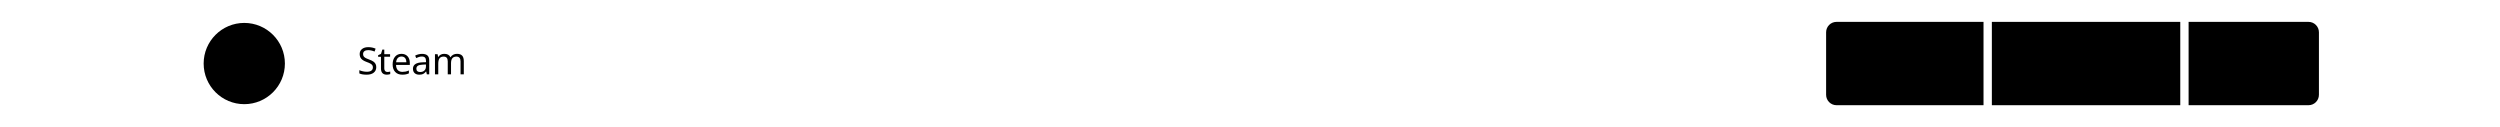 <?xml version="1.0" encoding="utf-8"?>
<svg version="1.1" class="categorizing-alert" xmlns="http://www.w3.org/2000/svg" xmlns:xlink="http://www.w3.org/1999/xlink" x="0px" y="0px"
	 viewBox="419.012 728.276 1200 61" style="enable-background:new 419.012 728.276 1200 61;" xml:space="preserve">
<g>
	<g class="categorizing-st0">
		<path class="categorizing-st0" d="M599.614,760.509c0,1.119-0.404,2.002-1.213,2.646c-0.809,0.644-1.934,0.967-3.375,0.967
			c-1.523,0-2.701-0.203-3.533-0.607v-1.547c0.545,0.234,1.141,0.42,1.789,0.555c0.648,0.135,1.252,0.201,1.815,0.201
			c0.961,0,1.685-0.184,2.171-0.553s0.729-0.877,0.729-1.521c0-0.428-0.088-0.779-0.264-1.055c-0.176-0.276-0.47-0.533-0.883-0.773
			c-0.413-0.24-1.039-0.512-1.876-0.816c-1.189-0.434-2.039-0.945-2.549-1.533c-0.51-0.59-0.765-1.35-0.765-2.281
			c0-1.002,0.376-1.799,1.129-2.391c0.753-0.592,1.745-0.889,2.975-0.889c1.283,0,2.464,0.24,3.542,0.721l-0.501,1.389
			c-1.102-0.457-2.127-0.686-3.076-0.686c-0.762,0-1.358,0.164-1.789,0.492c-0.431,0.328-0.646,0.789-0.646,1.381
			c0,0.422,0.083,0.771,0.25,1.051c0.167,0.277,0.437,0.531,0.809,0.76s0.957,0.488,1.753,0.781
			c0.955,0.352,1.667,0.693,2.136,1.025c0.469,0.33,0.814,0.711,1.037,1.143C599.502,759.397,599.614,759.911,599.614,760.509z"/>
		<path class="categorizing-st0" d="M604.978,762.829c0.205,0,0.445-0.02,0.721-0.061c0.276-0.041,0.483-0.088,0.624-0.141v1.213
			c-0.146,0.064-0.374,0.127-0.681,0.189c-0.308,0.061-0.62,0.092-0.936,0.092c-1.887,0-2.83-0.994-2.83-2.98v-5.615h-1.362v-0.756
			l1.38-0.633l0.633-2.057h0.94v2.215h2.786v1.23h-2.786v5.572c0,0.557,0.133,0.984,0.4,1.283S604.504,762.829,604.978,762.829z"/>
		<path class="categorizing-st0" d="M612.119,764.122c-1.447,0-2.583-0.438-3.406-1.314c-0.823-0.875-1.235-2.082-1.235-3.617
			c0-1.547,0.384-2.777,1.151-3.695c0.768-0.916,1.805-1.375,3.111-1.375c1.213,0,2.18,0.391,2.9,1.174
			c0.721,0.781,1.081,1.84,1.081,3.176v0.959h-6.609c0.029,1.096,0.308,1.928,0.835,2.496c0.527,0.568,1.274,0.852,2.241,0.852
			c0.516,0,1.005-0.045,1.468-0.135c0.463-0.092,1.005-0.27,1.626-0.533v1.389c-0.533,0.229-1.034,0.391-1.503,0.484
			C613.31,764.076,612.757,764.122,612.119,764.122z M611.723,755.411c-0.756,0-1.354,0.244-1.793,0.73
			c-0.439,0.486-0.7,1.162-0.782,2.029h4.913c-0.012-0.902-0.22-1.588-0.624-2.057C613.033,755.644,612.461,755.411,611.723,755.411
			z"/>
		<path class="categorizing-st0" d="M623.89,763.946l-0.308-1.371h-0.07c-0.48,0.604-0.959,1.012-1.437,1.227c-0.478,0.213-1.08,0.32-1.806,0.32
			c-0.949,0-1.693-0.25-2.232-0.748s-0.809-1.201-0.809-2.109c0-1.957,1.544-2.982,4.632-3.076l1.635-0.061v-0.572
			c0-0.732-0.158-1.271-0.475-1.621c-0.316-0.348-0.823-0.523-1.521-0.523c-0.51,0-0.992,0.076-1.446,0.229
			c-0.454,0.153-0.88,0.322-1.279,0.51l-0.483-1.186c0.486-0.258,1.017-0.461,1.591-0.607c0.574-0.146,1.143-0.219,1.705-0.219
			c1.166,0,2.033,0.258,2.602,0.773s0.853,1.336,0.853,2.461v6.574L623.89,763.946L623.89,763.946L623.89,763.946z M620.629,762.847
			c0.885,0,1.581-0.238,2.087-0.715c0.507-0.479,0.76-1.156,0.76-2.035v-0.871l-1.424,0.062c-1.107,0.041-1.915,0.217-2.421,0.527
			c-0.506,0.31-0.76,0.799-0.76,1.467c0,0.504,0.154,0.891,0.461,1.16C619.639,762.711,620.073,762.847,620.629,762.847z"/>
		<path class="categorizing-st0" d="M640.074,763.946v-6.215c0-1.523-0.653-2.285-1.96-2.285c-0.896,0-1.556,0.262-1.978,0.783
			s-0.633,1.318-0.633,2.391v5.326h-1.573v-6.215c0-0.762-0.16-1.332-0.479-1.713c-0.319-0.381-0.819-0.572-1.499-0.572
			c-0.891,0-1.542,0.273-1.956,0.818s-0.62,1.438-0.62,2.68v5.002h-1.582v-9.65h1.274l0.237,1.318h0.088
			c0.275-0.469,0.664-0.836,1.165-1.1s1.062-0.395,1.683-0.395c1.512,0,2.496,0.539,2.953,1.617h0.088
			c0.311-0.516,0.734-0.914,1.27-1.195s1.144-0.422,1.824-0.422c1.09,0,1.906,0.281,2.448,0.844s0.813,1.461,0.813,2.697v6.285
			L640.074,763.946L640.074,763.946z"/>
	</g>
</g>
<g>
	<g>
		<path data-button="steam" data-category="neutral" class="categorizing-st1 category-button-outline" d="M1465.541,738.776h-90.439v40h90.439V738.776L1465.541,738.776z"/>
	</g>
</g>
<g>
	<g>
		<g>
			<g>
				<g class="categorizing-st0">
					<path data-button="steam" data-category="neutral" class="categorizing-st0 category-button-text" d="M1404.451,763.019h-1.469l-5.354-8.299h-0.055l0.035,0.554c0.055,0.829,0.082,1.55,0.082,2.16v5.585
						h-1.162v-9.994h1.455l0.309,0.485l3.281,5.072l1.742,2.714h0.055c-0.009-0.109-0.027-0.5-0.055-1.172
						c-0.027-0.673-0.041-1.159-0.041-1.46v-5.64h1.176L1404.451,763.019L1404.451,763.019z"/>
					<path data-button="steam" data-category="neutral" class="categorizing-st0 category-button-text" d="M1410.187,763.156c-1.126,0-2.01-0.341-2.649-1.021c-0.64-0.682-0.96-1.619-0.96-2.813
						c0-1.203,0.298-2.161,0.895-2.874c0.598-0.714,1.404-1.07,2.42-1.07c0.943,0,1.695,0.305,2.256,0.912
						c0.561,0.609,0.842,1.433,0.842,2.472v0.745h-5.141c0.022,0.853,0.238,1.499,0.648,1.941c0.41,0.442,0.992,0.663,1.744,0.663
						c0.4,0,0.781-0.035,1.141-0.106c0.36-0.07,0.782-0.208,1.266-0.413v1.08c-0.415,0.178-0.805,0.303-1.17,0.376
						C1411.114,763.12,1410.683,763.156,1410.187,763.156z M1409.878,756.382c-0.588,0-1.053,0.189-1.395,0.567
						s-0.544,0.904-0.607,1.579h3.82c-0.009-0.702-0.17-1.235-0.484-1.6S1410.453,756.382,1409.878,756.382z"/>
					<path data-button="steam" data-category="neutral" class="categorizing-st0 category-button-text" d="M1416.052,755.514v4.833c0,0.606,0.135,1.056,0.406,1.351c0.271,0.293,0.691,0.44,1.262,0.44
						c0.77,0,1.33-0.214,1.682-0.643c0.351-0.429,0.525-1.119,0.525-2.071v-3.91h1.238v7.506h-1.012l-0.178-0.991h-0.062
						c-0.223,0.36-0.539,0.638-0.949,0.834s-0.887,0.294-1.43,0.294c-0.902,0-1.582-0.217-2.04-0.649s-0.687-1.126-0.687-2.078
						v-4.915L1416.052,755.514L1416.052,755.514z"/>
					<path data-button="steam" data-category="neutral" class="categorizing-st0 category-button-text" d="M1426.052,762.151c0.16,0,0.347-0.016,0.561-0.048c0.215-0.032,0.377-0.068,0.486-0.109v0.943
						c-0.114,0.05-0.291,0.1-0.53,0.146c-0.239,0.049-0.481,0.072-0.728,0.072c-1.468,0-2.201-0.772-2.201-2.317v-4.368h-1.061
						v-0.588l1.074-0.492l0.492-1.6h0.73v1.723h2.168v0.957h-2.168v4.334c0,0.433,0.104,0.766,0.312,0.998
						S1425.683,762.151,1426.052,762.151z"/>
					<path data-button="steam" data-category="neutral" class="categorizing-st0 category-button-text" d="M1432.095,755.377c0.333,0,0.627,0.027,0.883,0.082l-0.15,1.135c-0.278-0.063-0.55-0.096-0.814-0.096
						c-0.396,0-0.764,0.109-1.104,0.328s-0.605,0.521-0.797,0.906c-0.191,0.385-0.287,0.812-0.287,1.281v4.006h-1.23v-7.506h1.012
						l0.137,1.374h0.055c0.287-0.497,0.627-0.873,1.02-1.128C1431.209,755.505,1431.635,755.377,1432.095,755.377z"/>
					<path data-button="steam" data-category="neutral" class="categorizing-st0 category-button-text" d="M1439.013,763.019l-0.238-1.066h-0.055c-0.374,0.47-0.746,0.787-1.118,0.953
						c-0.372,0.167-0.84,0.25-1.405,0.25c-0.738,0-1.316-0.193-1.736-0.581c-0.419-0.388-0.629-0.935-0.629-1.641
						c0-1.522,1.201-2.319,3.604-2.393l1.271-0.048v-0.444c0-0.569-0.123-0.99-0.369-1.261s-0.641-0.407-1.184-0.407
						c-0.396,0-0.771,0.06-1.124,0.178s-0.685,0.251-0.995,0.396l-0.375-0.923c0.378-0.2,0.79-0.357,1.236-0.472
						c0.447-0.114,0.889-0.171,1.326-0.171c0.907,0,1.582,0.2,2.023,0.602c0.442,0.401,0.664,1.039,0.664,1.914v5.113
						L1439.013,763.019L1439.013,763.019z M1436.478,762.165c0.688,0,1.229-0.186,1.623-0.558c0.395-0.371,0.592-0.898,0.592-1.582
						v-0.677l-1.107,0.048c-0.861,0.032-1.49,0.169-1.884,0.41c-0.394,0.241-0.591,0.622-0.591,1.142
						c0,0.392,0.119,0.692,0.358,0.902C1435.708,762.06,1436.044,762.165,1436.478,762.165z"/>
					<path data-button="steam" data-category="neutral" class="categorizing-st0 category-button-text" d="M1443.464,763.019h-1.23v-10.637h1.23V763.019z"/>
				</g>
			</g>
		</g>
	</g>
</g>
<g>
	<path data-button="steam" data-category="good" class="categorizing-st1 category-button-outline" d="M1371.102,738.776h-70.555c-2.761,0-5,2.239-5,5v30c0,2.761,2.239,5,5,5h70.555V738.776L1371.102,738.776z"/>
</g>
<g>
	<g>
		<path data-button="steam" data-category="evil" class="categorizing-st1 category-button-outline" d="M1527.096,738.776h-57.555v40h57.555c2.761,0,5-2.239,5-5v-30
			C1532.096,741.015,1529.857,738.776,1527.096,738.776L1527.096,738.776z"/>
	</g>
</g>
<g>
	<g>
		<g>
			<g class="categorizing-st0">
				<path data-button="steam" data-category="evil" class="categorizing-st0 category-button-text" d="M1496.525,762.02h-5.584v-9.994h5.584v1.107h-4.326v3.117h4.074v1.094h-4.074v3.568h4.326V762.02z"/>
				<path data-button="steam" data-category="evil" class="categorizing-st0 category-button-text" d="M1500.21,762.02l-2.844-7.506h1.318l1.594,4.422c0.314,0.889,0.515,1.553,0.602,1.99h0.055
					c0.014-0.061,0.03-0.127,0.051-0.201c0.021-0.076,0.045-0.158,0.072-0.246c0.027-0.09,0.195-0.604,0.506-1.543l1.6-4.422h1.312
					l-2.852,7.506H1500.21z"/>
				<path data-button="steam" data-category="evil" class="categorizing-st0 category-button-text" d="M1505.57,752.483c0-0.273,0.068-0.471,0.208-0.594c0.14-0.123,0.312-0.186,0.517-0.186
					c0.191,0,0.358,0.062,0.502,0.186c0.144,0.124,0.215,0.32,0.215,0.594c0,0.27-0.071,0.467-0.215,0.596
					c-0.144,0.127-0.311,0.191-0.502,0.191c-0.205,0-0.377-0.064-0.517-0.191C1505.638,752.95,1505.57,752.753,1505.57,752.483z
					 M1506.896,762.02h-1.23v-7.506h1.23V762.02z"/>
				<path data-button="steam" data-category="evil" class="categorizing-st0 category-button-text" d="M1510.505,762.02h-1.23v-10.637h1.23V762.02z"/>
			</g>
		</g>
	</g>
</g>
<g>
	<circle class="categorizing-st5" cx="536.263" cy="758.776" r="19.5"/>
	<g>
		<circle class="categorizing-st5" cx="540.357" cy="754.682" r="5.922"/>
		<circle class="categorizing-st5" cx="530.436" cy="764.603" r="4.189"/>
		<line class="categorizing-st5" x1="534.435" y1="754.846" x2="531.131" y2="760.478"/>
		<line class="categorizing-st5" x1="540.196" y1="760.603" x2="534.561" y2="763.909"/>
	</g>
	<line class="categorizing-st5" x1="527.474" y1="761.641" x2="518.147" y2="752.314"/>
</g>
<g>
	<g>
		<g>
			<g>
				<g class="categorizing-st0">
					<path data-button="steam" data-category="good" class="categorizing-st2 category-button-text" d="M1321.32,757.741h3.452v4.902c-0.528,0.168-1.066,0.295-1.613,0.383c-0.547,0.086-1.181,0.129-1.9,0.129
						c-1.522,0-2.7-0.451-3.534-1.354c-0.834-0.903-1.251-2.162-1.251-3.779c0-1.045,0.208-1.955,0.622-2.734
						c0.414-0.779,1.013-1.375,1.795-1.789c0.781-0.412,1.703-0.617,2.765-0.617c1.066,0,2.06,0.195,2.98,0.588l-0.479,1.094
						c-0.88-0.383-1.739-0.574-2.577-0.574c-1.189,0-2.119,0.359-2.789,1.08c-0.67,0.719-1.005,1.703-1.005,2.953
						c0,1.32,0.321,2.326,0.964,3.014c0.643,0.689,1.576,1.033,2.803,1.033c0.67,0,1.324-0.08,1.962-0.24v-2.967h-2.194
						L1321.32,757.741L1321.32,757.741z"/>
					<path data-button="steam" data-category="good" class="categorizing-st2 category-button-text" d="M1333.522,759.253c0,1.225-0.31,2.182-0.93,2.871c-0.62,0.688-1.477,1.031-2.57,1.031
						c-0.679,0-1.28-0.158-1.805-0.475c-0.525-0.317-0.927-0.771-1.21-1.363c-0.283-0.594-0.424-1.281-0.424-2.064
						c0-1.223,0.305-2.174,0.916-2.855c0.611-0.68,1.467-1.021,2.57-1.021c1.057,0,1.896,0.348,2.52,1.043
						C1333.21,757.114,1333.522,758.058,1333.522,759.253z M1327.855,759.253c0,0.943,0.186,1.66,0.557,2.148
						c0.372,0.49,0.92,0.736,1.645,0.736c0.715,0,1.26-0.246,1.634-0.736c0.374-0.488,0.561-1.205,0.561-2.148
						s-0.188-1.654-0.563-2.131c-0.377-0.475-0.927-0.713-1.651-0.713C1328.581,756.409,1327.855,757.356,1327.855,759.253z"/>
					<path data-button="steam" data-category="good" class="categorizing-st2 category-button-text" d="M1341.992,759.253c0,1.225-0.311,2.182-0.93,2.871c-0.619,0.688-1.477,1.031-2.57,1.031
						c-0.68,0-1.281-0.158-1.805-0.475c-0.524-0.317-0.928-0.771-1.21-1.363c-0.282-0.594-0.424-1.281-0.424-2.064
						c0-1.223,0.306-2.174,0.916-2.855c0.61-0.68,1.468-1.021,2.57-1.021c1.058,0,1.897,0.348,2.519,1.043
						C1341.681,757.114,1341.992,758.058,1341.992,759.253z M1336.325,759.253c0,0.943,0.186,1.66,0.558,2.148
						c0.371,0.49,0.919,0.736,1.644,0.736c0.716,0,1.261-0.246,1.634-0.736c0.373-0.488,0.561-1.205,0.561-2.148
						s-0.188-1.654-0.564-2.131c-0.375-0.475-0.926-0.713-1.65-0.713C1337.052,756.409,1336.325,757.356,1336.325,759.253z"/>
					<path data-button="steam" data-category="good" class="categorizing-st2 category-button-text" d="M1346.599,763.155c-0.975,0-1.732-0.336-2.27-1.012c-0.537-0.674-0.807-1.629-0.807-2.863
						c0-1.227,0.27-2.184,0.811-2.871c0.539-0.689,1.299-1.033,2.279-1.033c1.008,0,1.781,0.369,2.324,1.107h0.089
						c-0.014-0.09-0.032-0.273-0.055-0.551c-0.022-0.275-0.034-0.461-0.034-0.557v-2.994h1.23v10.637h-0.991l-0.185-1.004h-0.055
						C1348.413,762.774,1347.634,763.155,1346.599,763.155z M1346.797,762.138c0.747,0,1.293-0.205,1.638-0.613
						c0.344-0.406,0.516-1.076,0.516-2.006v-0.225c0-1.045-0.174-1.789-0.523-2.232c-0.348-0.445-0.896-0.666-1.644-0.666
						c-0.634,0-1.124,0.252-1.47,0.754c-0.346,0.504-0.52,1.223-0.52,2.158c0,0.93,0.172,1.633,0.516,2.111
						C1345.655,761.897,1346.15,762.138,1346.797,762.138z"/>
				</g>
			</g>
		</g>
	</g>
</g>
</svg>
